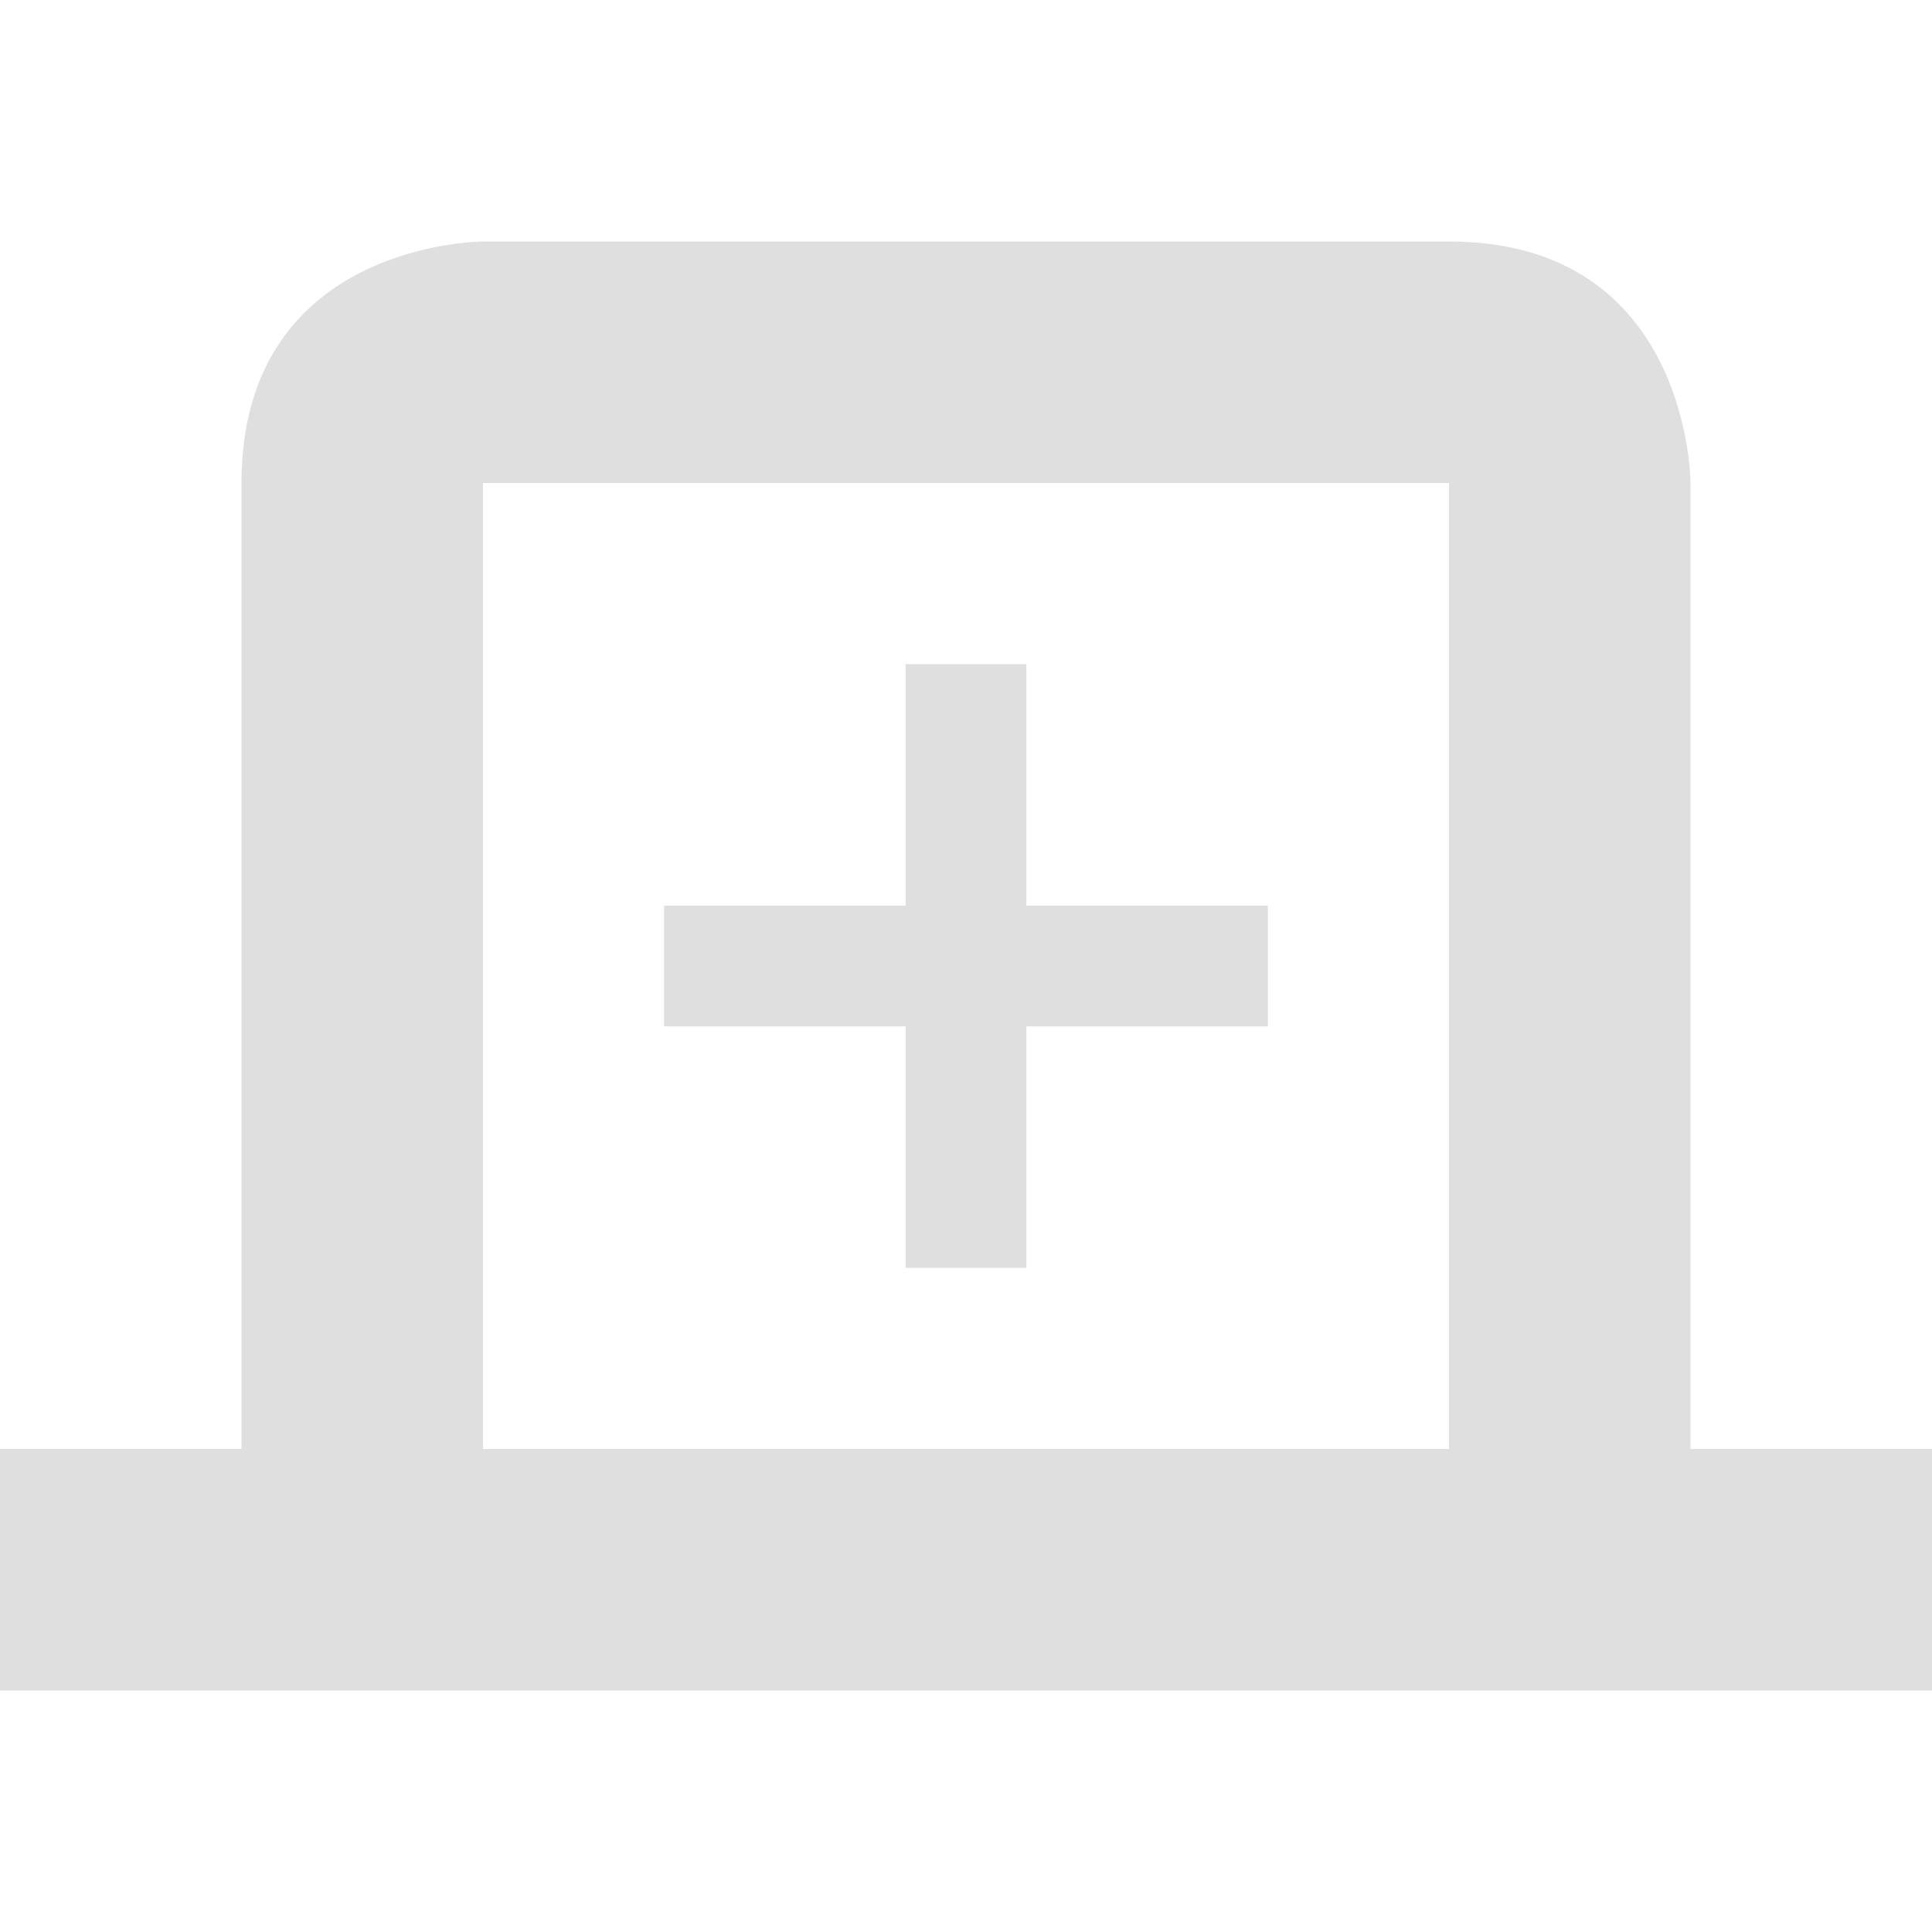 <?xml version="1.0" encoding="UTF-8" standalone="no"?>
<svg
   width="16"
   height="16"
   version="1.1"
   id="svg4"
   sodipodi:docname="tab-new-symbolic.svg"
   inkscape:version="1.1.1 (3bf5ae0d25, 2021-09-20)"
   xmlns:inkscape="http://www.inkscape.org/namespaces/inkscape"
   xmlns:sodipodi="http://sodipodi.sourceforge.net/DTD/sodipodi-0.dtd"
   xmlns="http://www.w3.org/2000/svg"
   xmlns:svg="http://www.w3.org/2000/svg">
  <defs
     id="defs8" />
  <sodipodi:namedview
     id="namedview6"
     pagecolor="#ffffff"
     bordercolor="#666666"
     borderopacity="1.0"
     inkscape:pageshadow="2"
     inkscape:pageopacity="0.0"
     inkscape:pagecheckerboard="0"
     showgrid="false"
     showguides="true"
     inkscape:zoom="12.890625"
     inkscape:cx="2.1333333"
     inkscape:cy="8.8048485"
     inkscape:window-width="1853"
     inkscape:window-height="1012"
     inkscape:window-x="67"
     inkscape:window-y="32"
     inkscape:window-maximized="1"
     inkscape:current-layer="svg4" />
  <path
     id="path2"
     style="fill:#dfdfdf"
     d="M 4 2 C 4 2 2 2 2 4 L 2 12 L 0 12 L 0 14 L 16 14 L 16 12 L 14 12 L 14 4 C 14 4 14 2 12 2 L 4 2 z M 4 4 L 12 4 L 12 12 L 4 12 L 4 4 z M 7.5 5.5 L 7.5 7.5 L 5.5 7.5 L 5.5 8.5 L 7.5 8.5 L 7.5 10.5 L 8.5 10.5 L 8.5 8.5 L 10.5 8.5 L 10.5 7.5 L 8.5 7.5 L 8.5 5.5 L 7.5 5.5 z " />
</svg>
